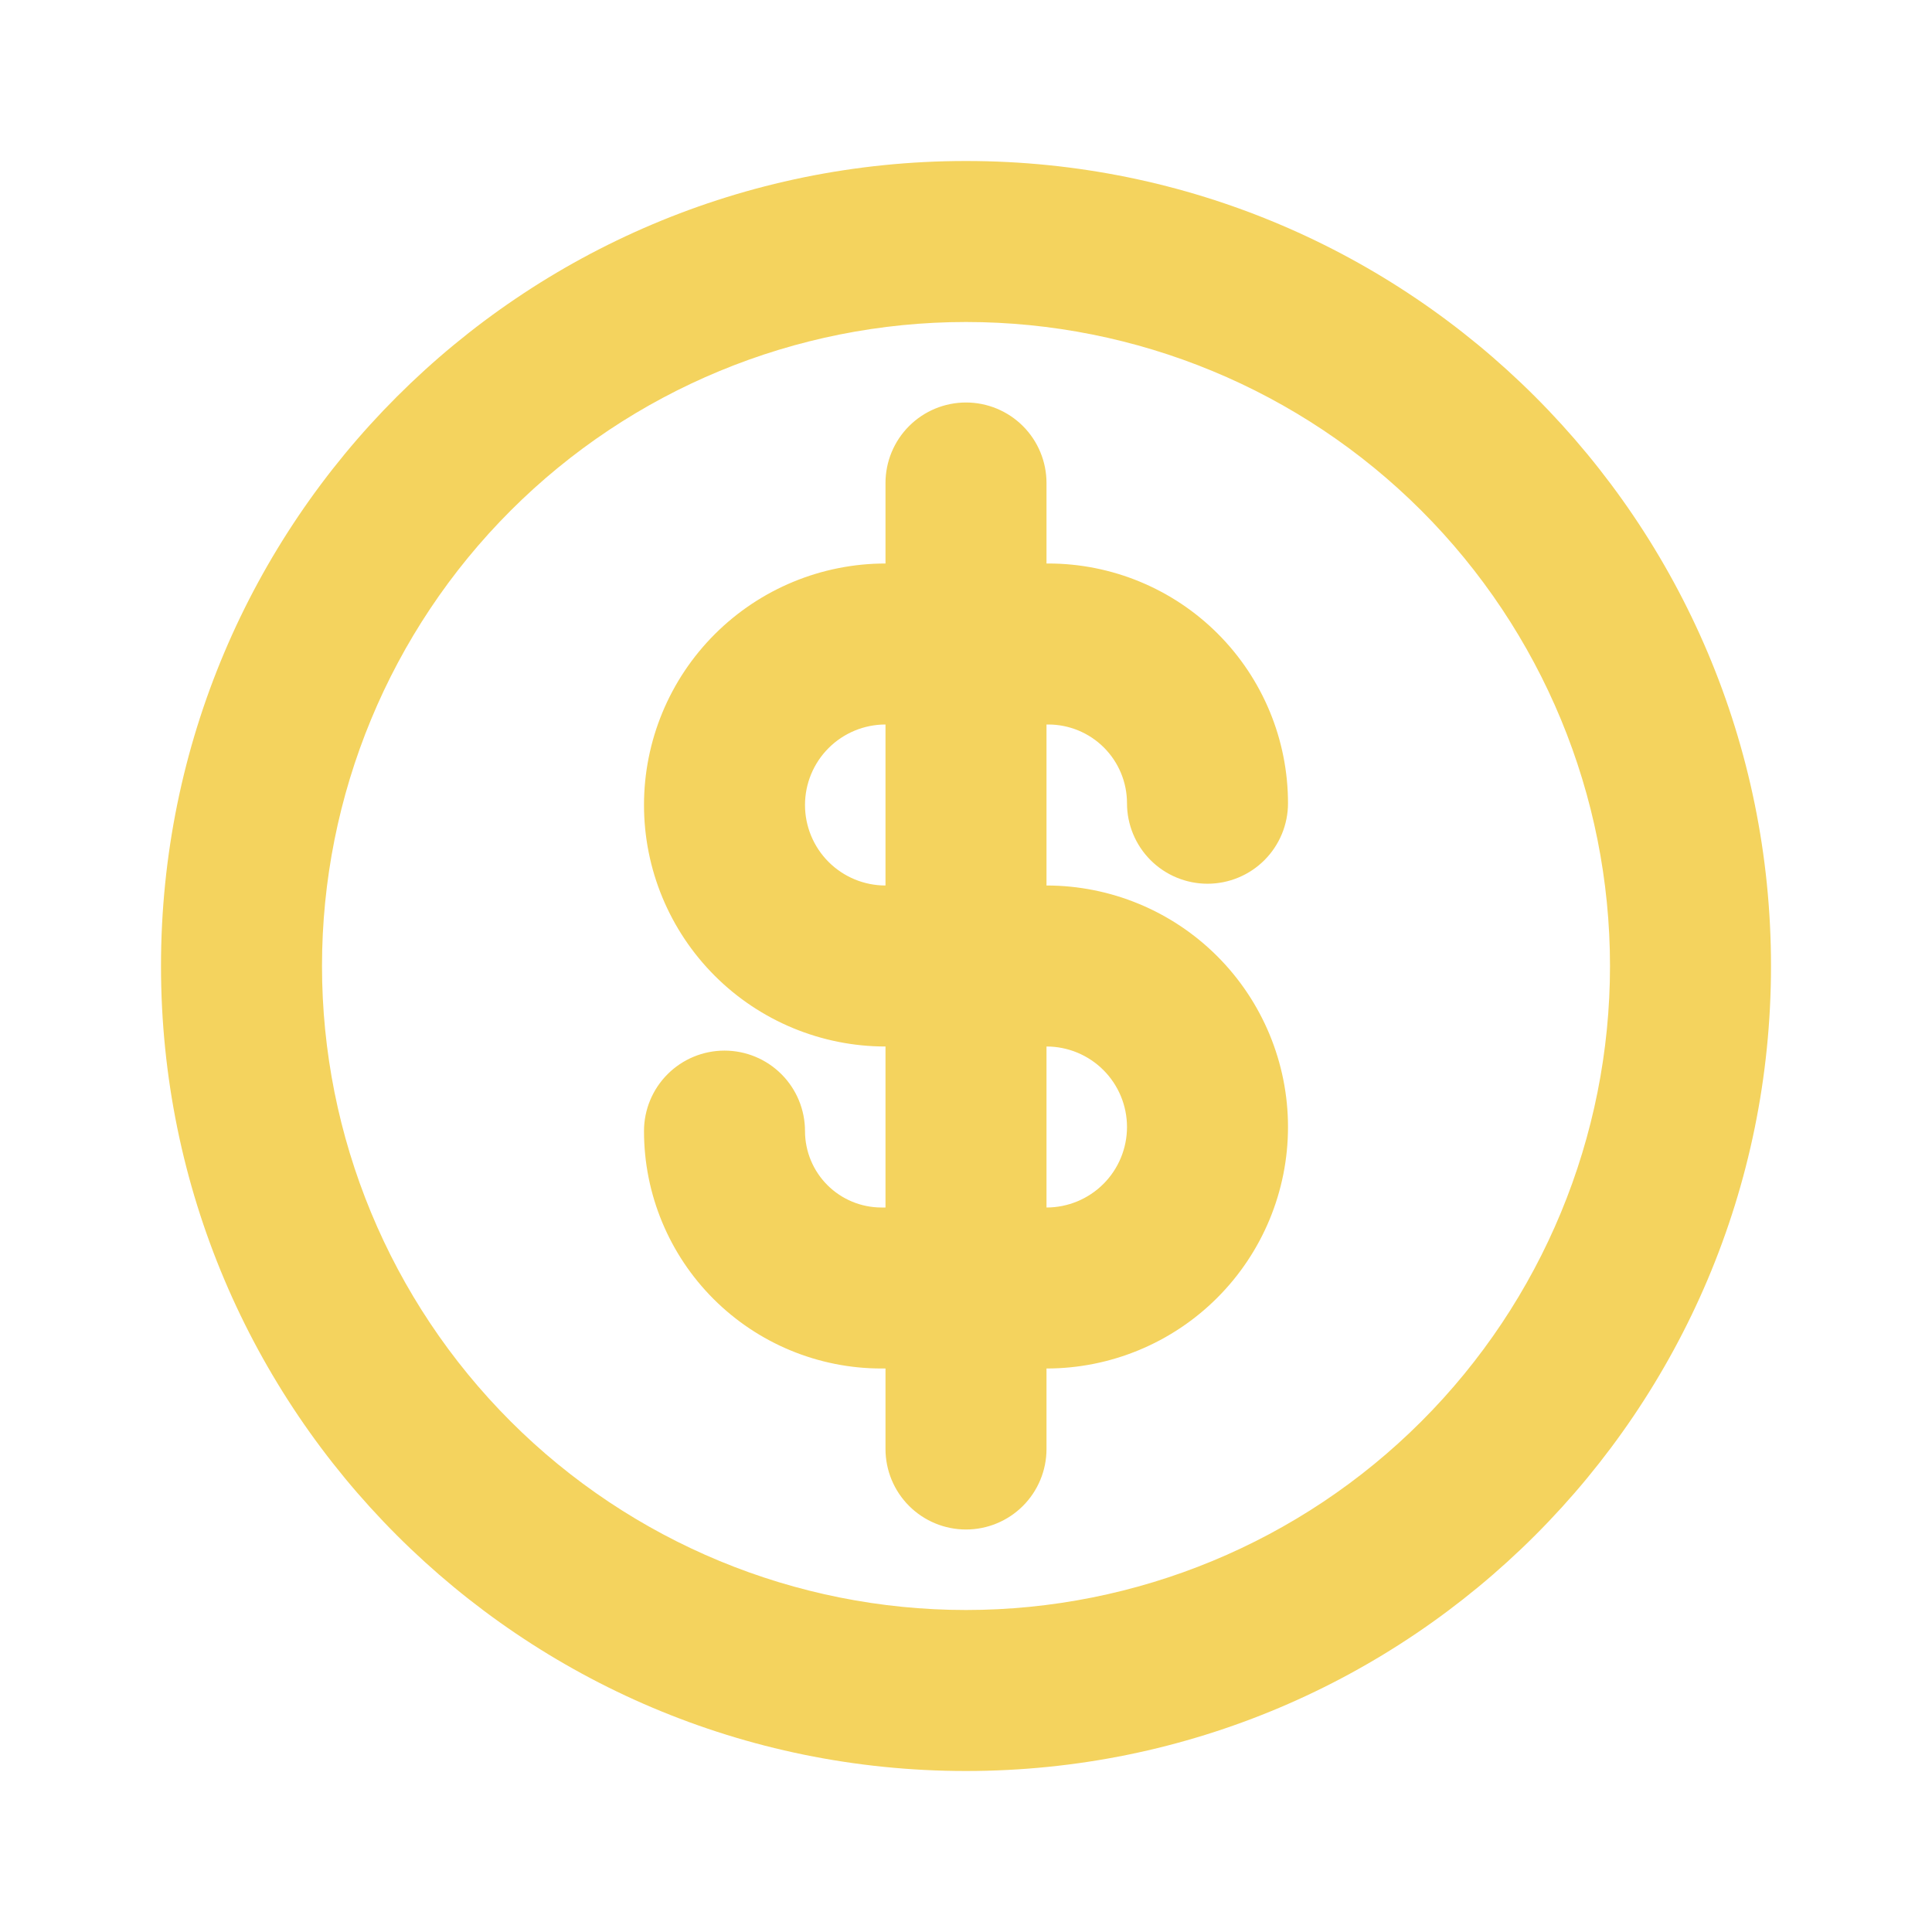 <svg width="261" height="261" viewBox="0 0 261 261" fill="none" xmlns="http://www.w3.org/2000/svg">
<path d="M119.625 163.125V141.375C110.972 141.375 102.674 137.938 96.556 131.819C90.437 125.701 87 117.403 87 108.75C87 100.097 90.437 91.799 96.556 85.681C102.674 79.562 110.972 76.125 119.625 76.125V65.25C119.625 62.366 120.771 59.6 122.81 57.56C124.85 55.521 127.616 54.375 130.5 54.375C133.384 54.375 136.15 55.521 138.19 57.56C140.229 59.6 141.375 62.366 141.375 65.25V76.125H141.614C150.203 76.125 158.441 79.537 164.514 85.611C170.588 91.684 174 99.921 174 108.511C174 111.395 172.854 114.161 170.815 116.201C168.775 118.24 166.009 119.386 163.125 119.386C160.241 119.386 157.475 118.24 155.435 116.201C153.396 114.161 152.25 111.395 152.25 108.511C152.25 105.69 151.129 102.985 149.135 100.99C147.14 98.996 144.435 97.875 141.614 97.875H141.375V119.625C150.028 119.625 158.326 123.062 164.444 129.181C170.563 135.299 174 143.597 174 152.25C174 160.903 170.563 169.201 164.444 175.319C158.326 181.438 150.028 184.875 141.375 184.875V195.75C141.375 198.634 140.229 201.4 138.19 203.44C136.15 205.479 133.384 206.625 130.5 206.625C127.616 206.625 124.85 205.479 122.81 203.44C120.771 201.4 119.625 198.634 119.625 195.75V184.875H119.07C110.565 184.875 102.408 181.496 96.393 175.482C90.379 169.467 87 161.31 87 152.805C87 149.92 88.146 147.154 90.185 145.115C92.225 143.075 94.991 141.93 97.875 141.93C100.759 141.93 103.525 143.075 105.565 145.115C107.604 147.154 108.75 149.92 108.75 152.805C108.753 155.541 109.841 158.164 111.776 160.099C113.711 162.034 116.334 163.122 119.07 163.125H119.625ZM141.375 163.125C144.259 163.125 147.025 161.979 149.065 159.94C151.104 157.9 152.25 155.134 152.25 152.25C152.25 149.366 151.104 146.6 149.065 144.56C147.025 142.521 144.259 141.375 141.375 141.375V163.125ZM119.625 97.875C116.741 97.875 113.975 99.021 111.935 101.06C109.896 103.1 108.75 105.866 108.75 108.75C108.75 111.634 109.896 114.4 111.935 116.44C113.975 118.479 116.741 119.625 119.625 119.625V97.875ZM130.5 239.25C70.437 239.25 21.75 190.563 21.75 130.5C21.75 70.437 70.437 21.75 130.5 21.75C190.563 21.75 239.25 70.437 239.25 130.5C239.25 190.563 190.563 239.25 130.5 239.25ZM130.5 217.5C153.574 217.5 175.703 208.334 192.018 192.018C208.334 175.703 217.5 153.574 217.5 130.5C217.5 107.426 208.334 85.297 192.018 68.982C175.703 52.666 153.574 43.5 130.5 43.5C107.426 43.5 85.297 52.666 68.982 68.982C52.666 85.297 43.5 107.426 43.5 130.5C43.5 153.574 52.666 175.703 68.982 192.018C85.297 208.334 107.426 217.5 130.5 217.5Z" fill="#F4D35E"/>
</svg>
